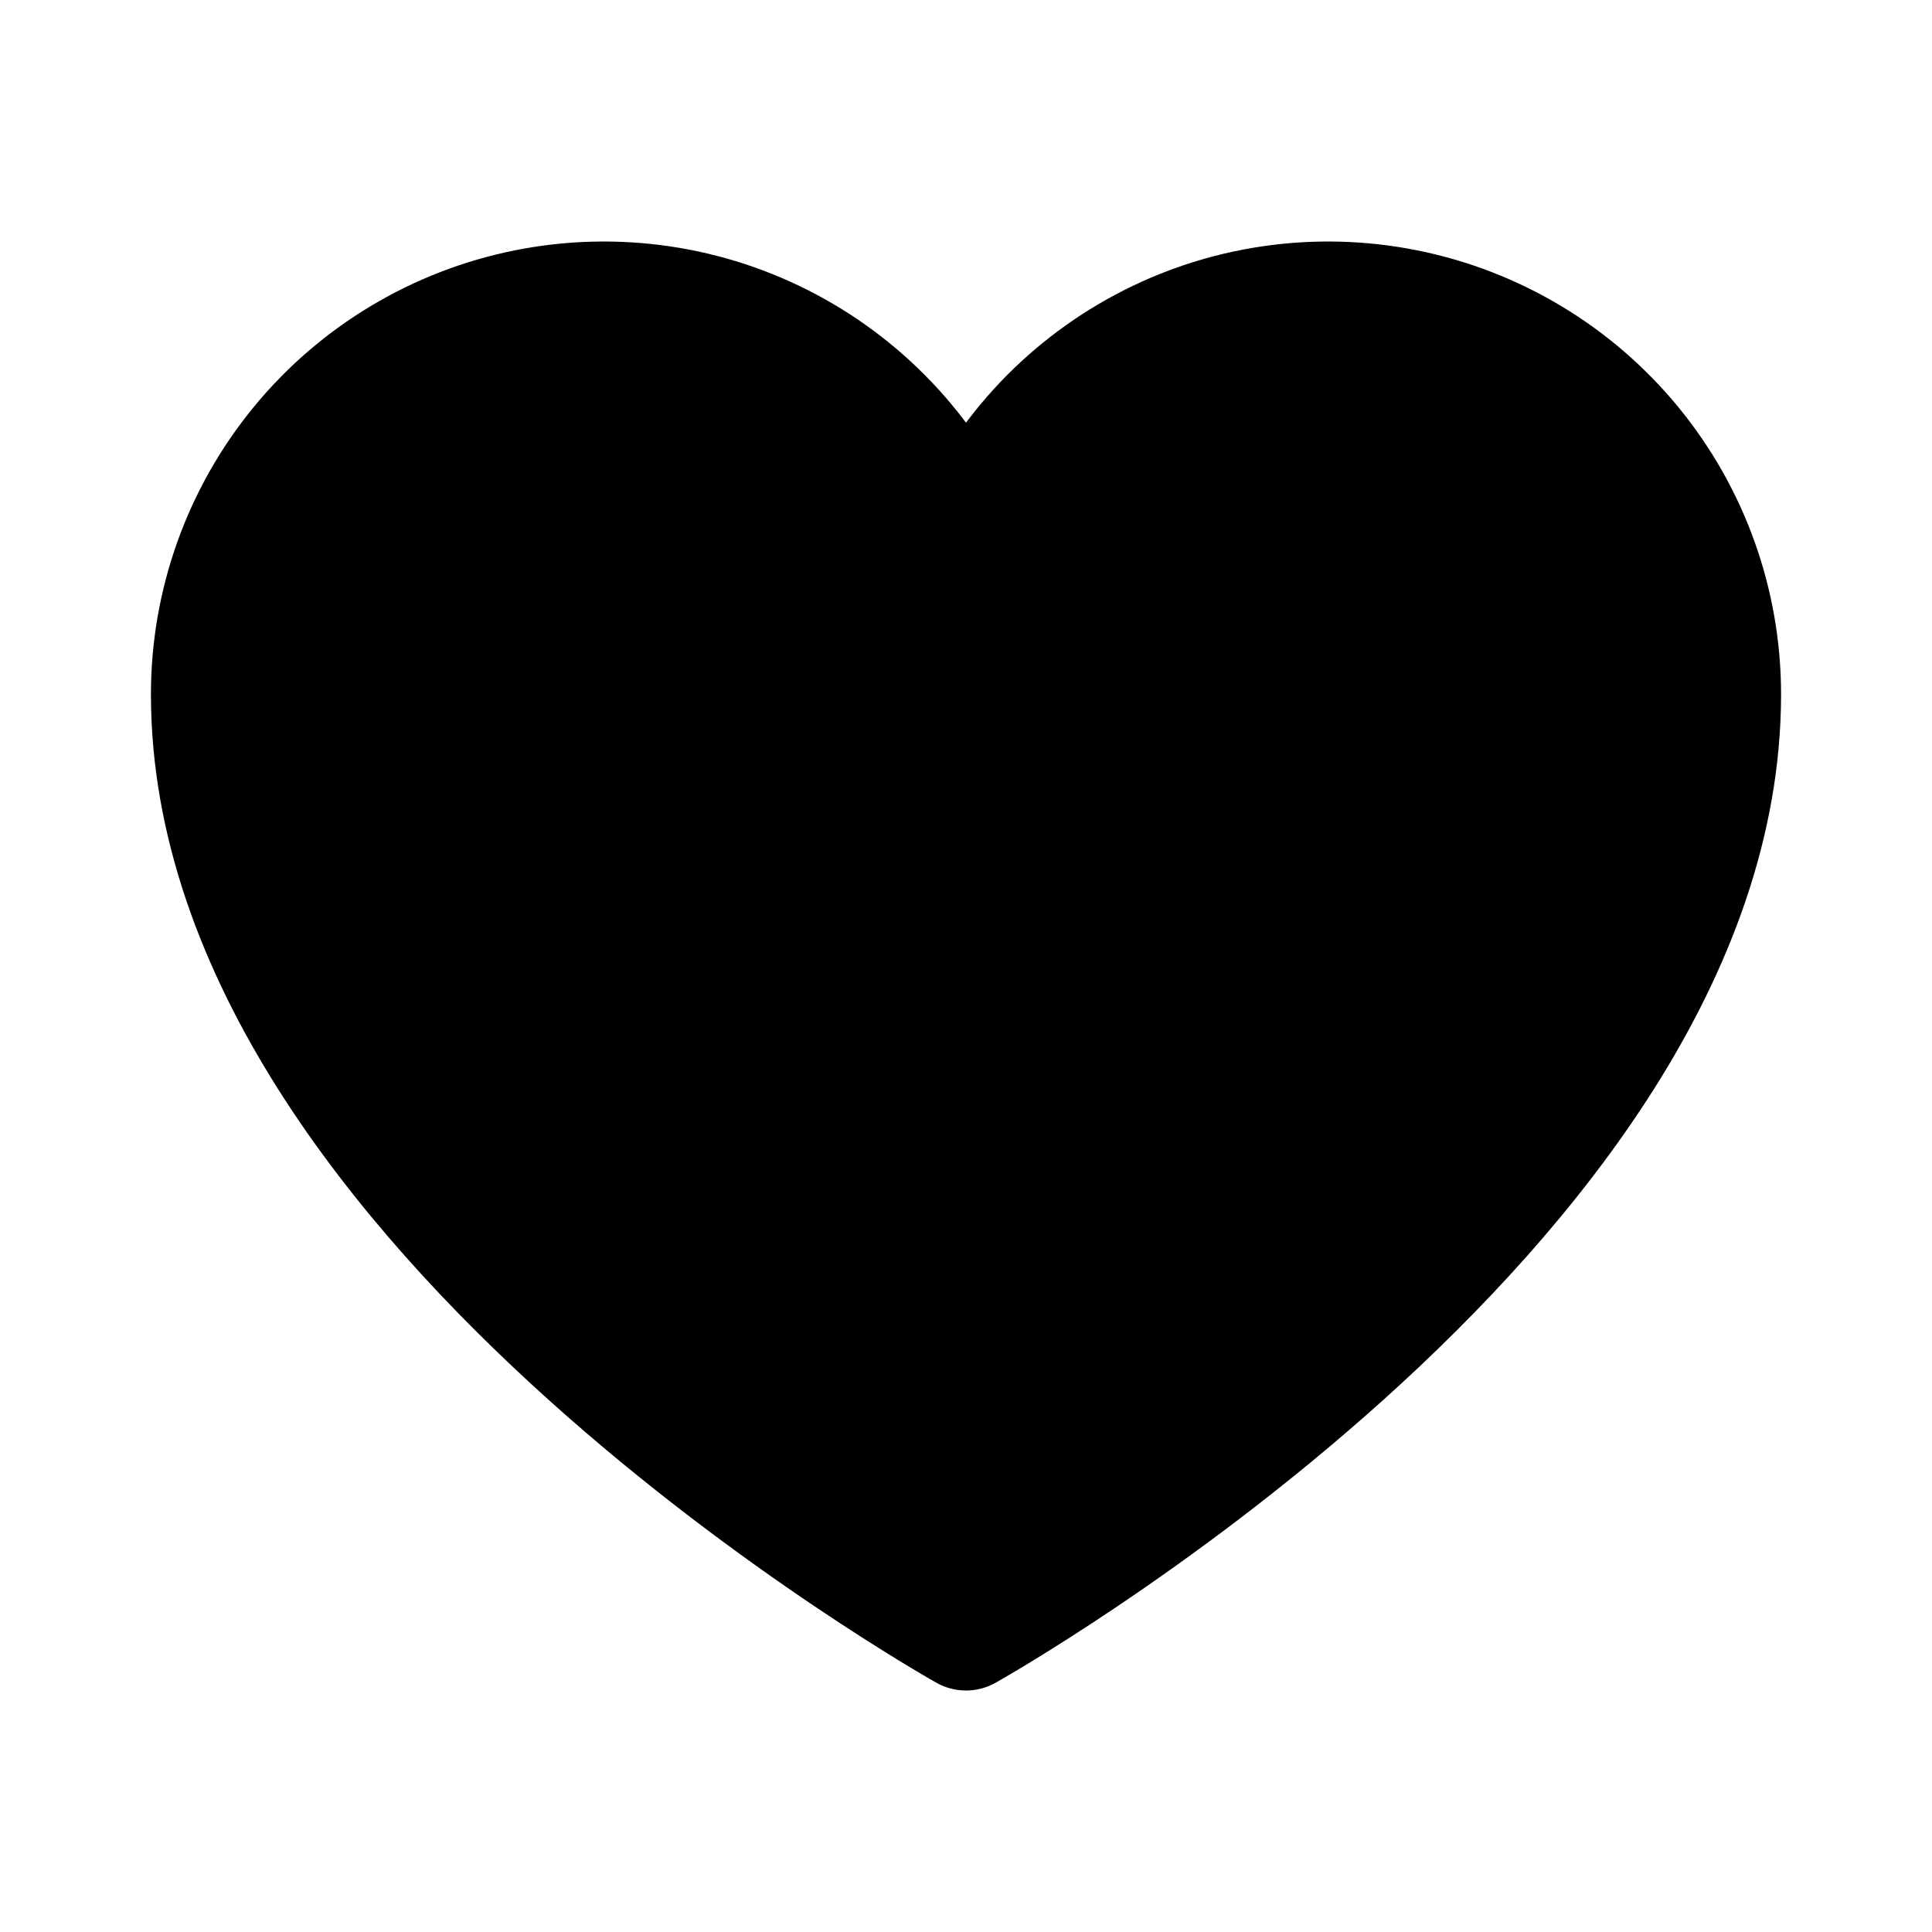 <svg width="24" height="24" viewBox="0 0 24 24" fill="none" xmlns="http://www.w3.org/2000/svg">
<g clip-path="url(#clip0_153_33)">
<path d="M12 20.25C12 20.25 2.625 15 2.625 8.625C2.625 7.498 3.015 6.406 3.73 5.534C4.444 4.663 5.439 4.066 6.544 3.845C7.649 3.624 8.797 3.792 9.791 4.322C10.786 4.852 11.566 5.71 12 6.75C12.434 5.71 13.214 4.852 14.209 4.322C15.203 3.792 16.351 3.624 17.456 3.845C18.561 4.066 19.555 4.663 20.27 5.534C20.985 6.406 21.375 7.498 21.375 8.625C21.375 15 12 20.25 12 20.25Z" fill='black' stroke="black" stroke-width="1.5" stroke-linecap="round" stroke-linejoin="round"/>
</g>
<defs>
<clipPath id="clip0_153_33">
<rect width="24" height="24" fill="white"/>
</clipPath>
</defs>
</svg>
